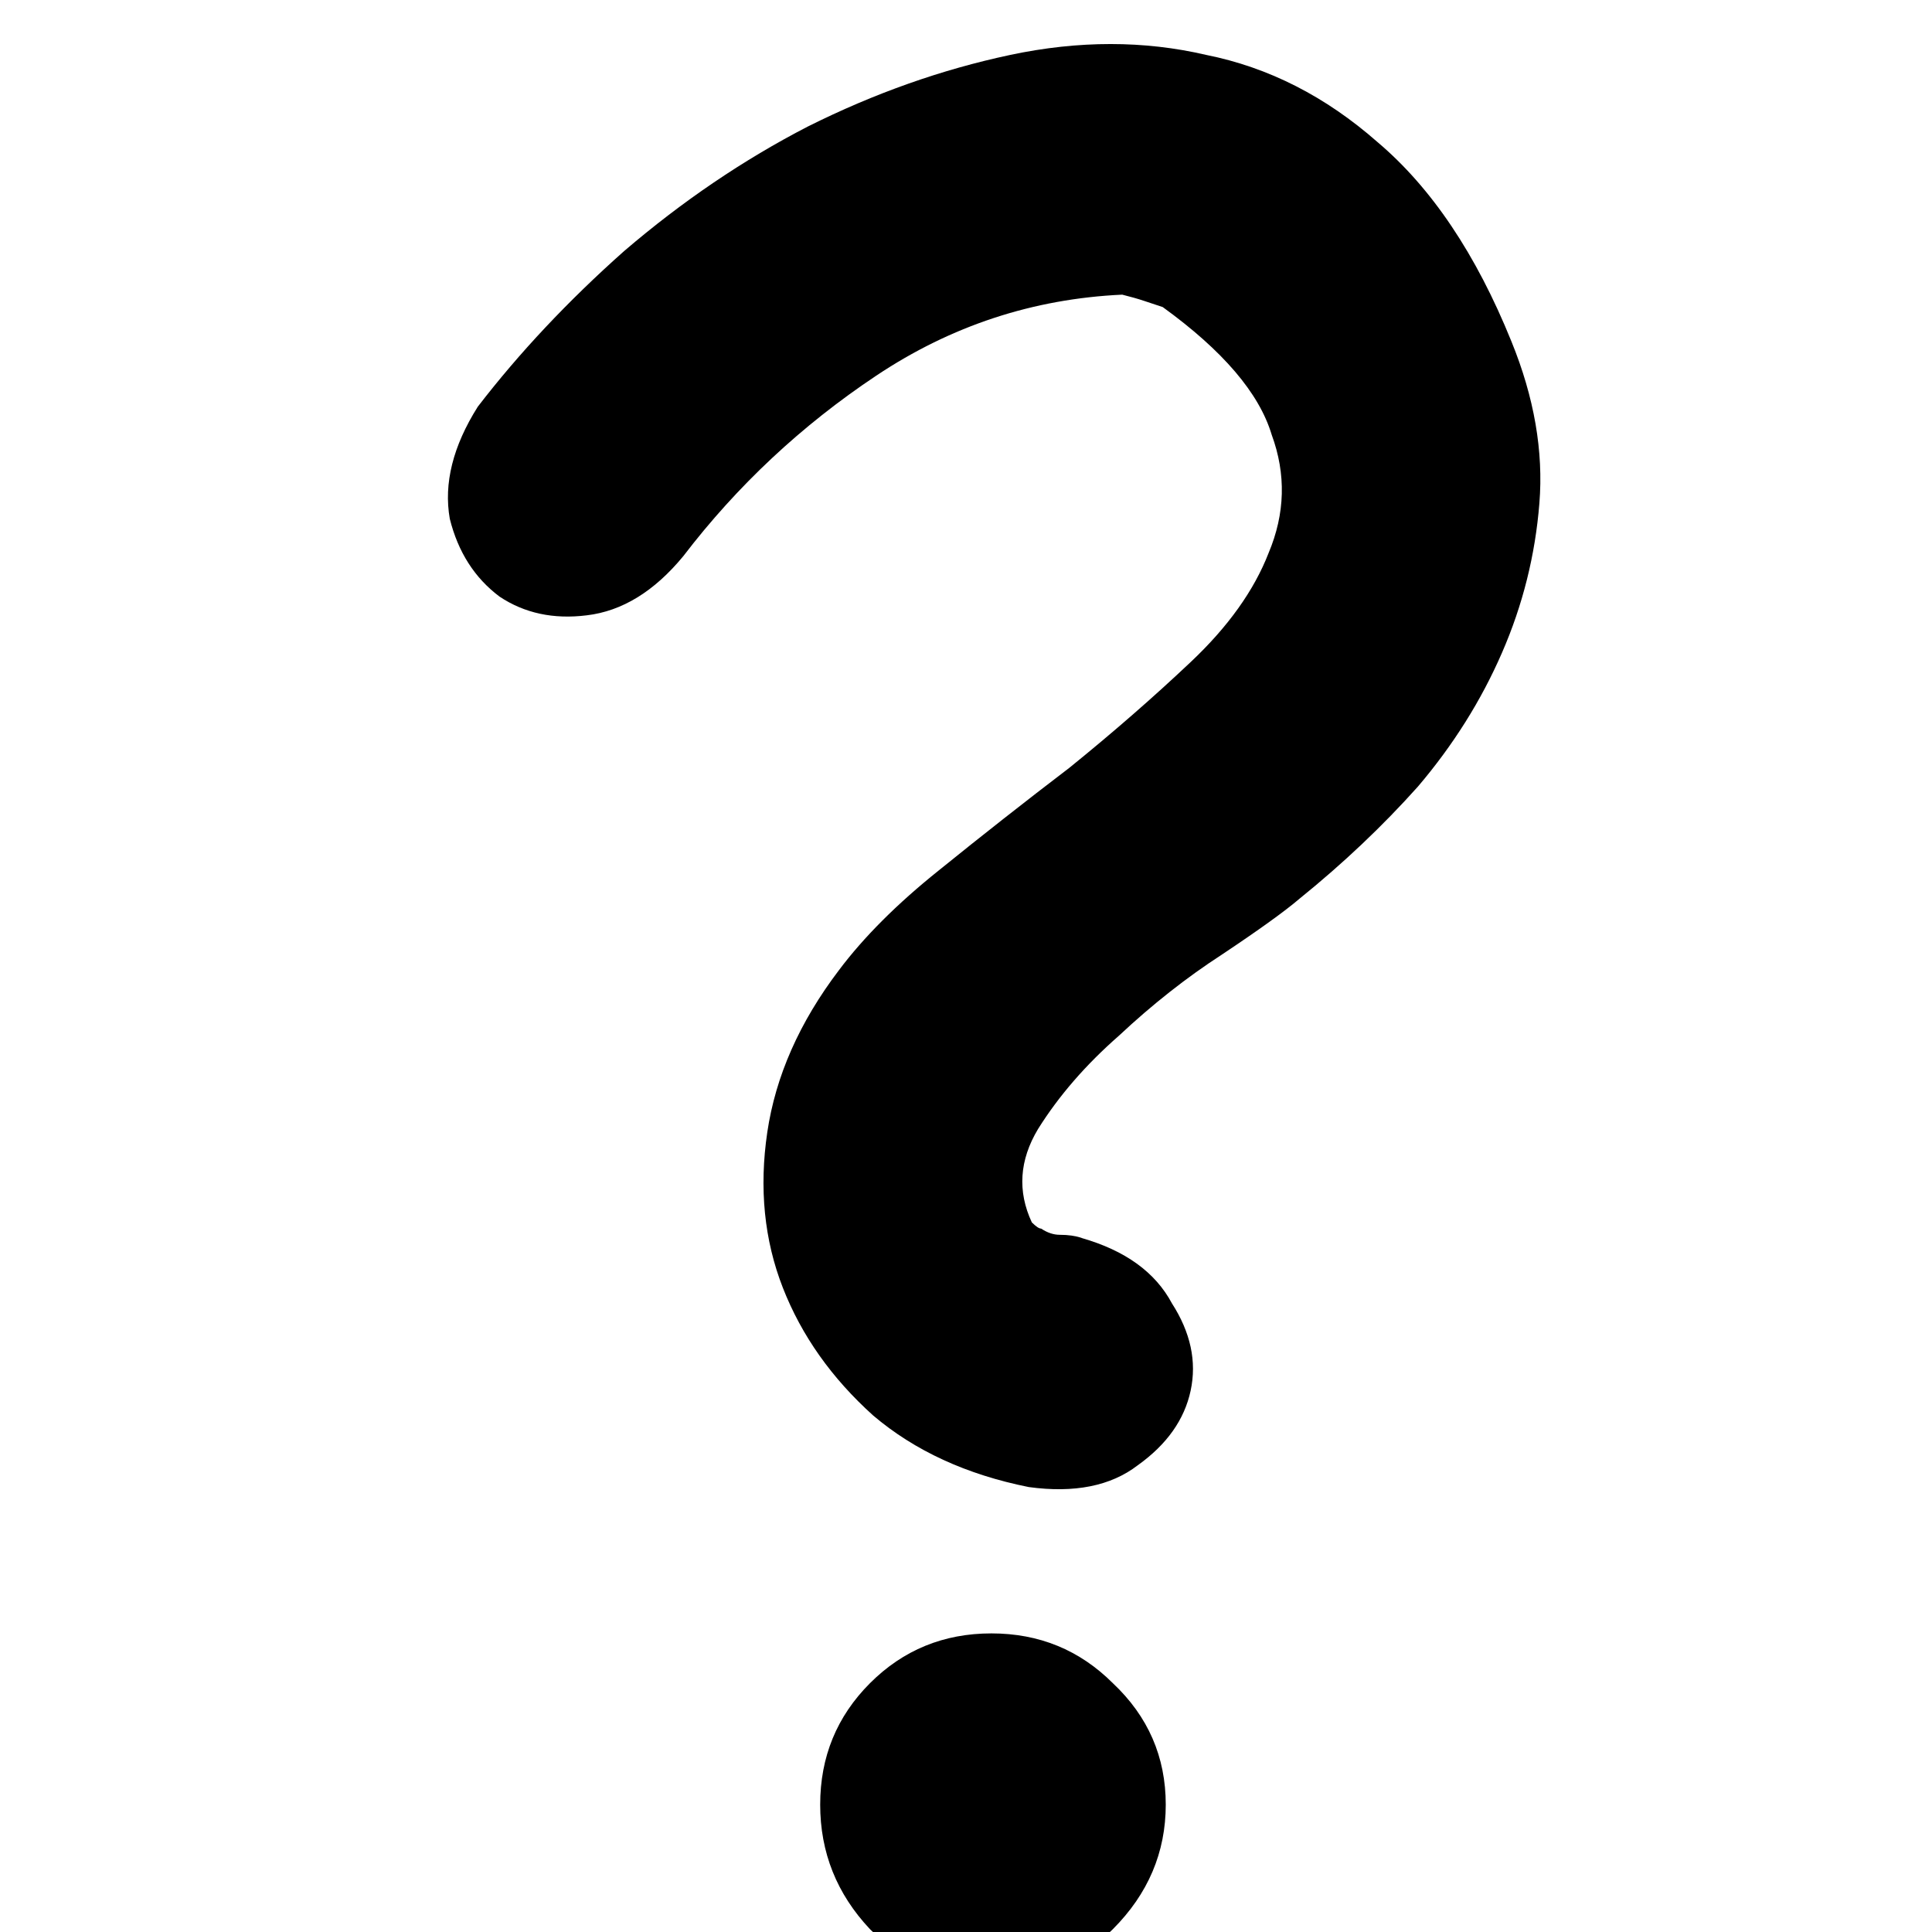 <?xml version="1.0" encoding="UTF-8" standalone="no"?>
<!-- Created with Inkscape (http://www.inkscape.org/) -->

<svg
   width="7.753mm"
   height="7.753mm"
   viewBox="0 0 7.753 7.753"
   version="1.1"
   id="svg1"
   xmlns="http://www.w3.org/2000/svg"
   xmlns:svg="http://www.w3.org/2000/svg">
  <defs
     id="defs1" />
  <g
     id="layer1"
     transform="translate(-84.964,-113.219)">
    <g
       id="g2">
      <path
         d="m 271.584,442.329 q 0.99,0.283 1.367,0.99 0.424,0.66 0.283,1.32 -0.141,0.66 -0.801,1.131 -0.613,0.471 -1.65,0.33 -1.414,-0.283 -2.357,-1.084 -0.943,-0.849 -1.367,-1.933 -0.424,-1.084 -0.236,-2.357 0.189,-1.273 1.084,-2.452 0.566,-0.754 1.509,-1.509 0.99,-0.801 1.98,-1.556 0.99,-0.801 1.839,-1.603 0.849,-0.801 1.179,-1.65 0.377,-0.896 0.047,-1.792 -0.283,-0.943 -1.65,-1.933 -0.141,-0.047 -0.283,-0.094 -0.141,-0.047 -0.33,-0.094 -2.027,0.094 -3.724,1.226 -1.697,1.131 -2.923,2.734 -0.66,0.801 -1.462,0.896 -0.754,0.094 -1.32,-0.283 -0.566,-0.424 -0.754,-1.179 -0.141,-0.801 0.424,-1.697 0.943,-1.226 2.216,-2.357 1.32,-1.131 2.782,-1.886 1.509,-0.754 3.064,-1.084 1.556,-0.33 2.97,0 1.414,0.283 2.593,1.32 1.226,1.037 2.027,3.017 0.519,1.273 0.424,2.452 -0.094,1.179 -0.566,2.263 -0.471,1.084 -1.273,2.027 -0.801,0.896 -1.792,1.697 -0.33,0.283 -1.179,0.849 -0.801,0.519 -1.556,1.226 -0.754,0.66 -1.226,1.414 -0.424,0.707 -0.094,1.414 0.094,0.094 0.141,0.094 0.141,0.094 0.283,0.094 0.189,0 0.33,0.047 z m -3.96,8.58 q 0,-1.084 0.754,-1.839 0.754,-0.754 1.839,-0.754 1.084,0 1.839,0.754 0.801,0.754 0.801,1.839 0,1.084 -0.801,1.886 -0.754,0.754 -1.839,0.754 -1.084,0 -1.839,-0.754 -0.754,-0.801 -0.754,-1.886 z"
         id="text1"
         style="font-size:42.667px;font-family:Chalkboard;-inkscape-font-specification:Chalkboard;white-space:pre"
         transform="matrix(0.265,0,0,0.265,17.335,0.97)"
         aria-label="?" />
      <rect
         style="fill:#000000;fill-opacity:0;stroke-width:0.299"
         id="rect2"
         width="7.753"
         height="7.753"
         x="84.964"
         y="113.219" />
    </g>
  </g>
</svg>
